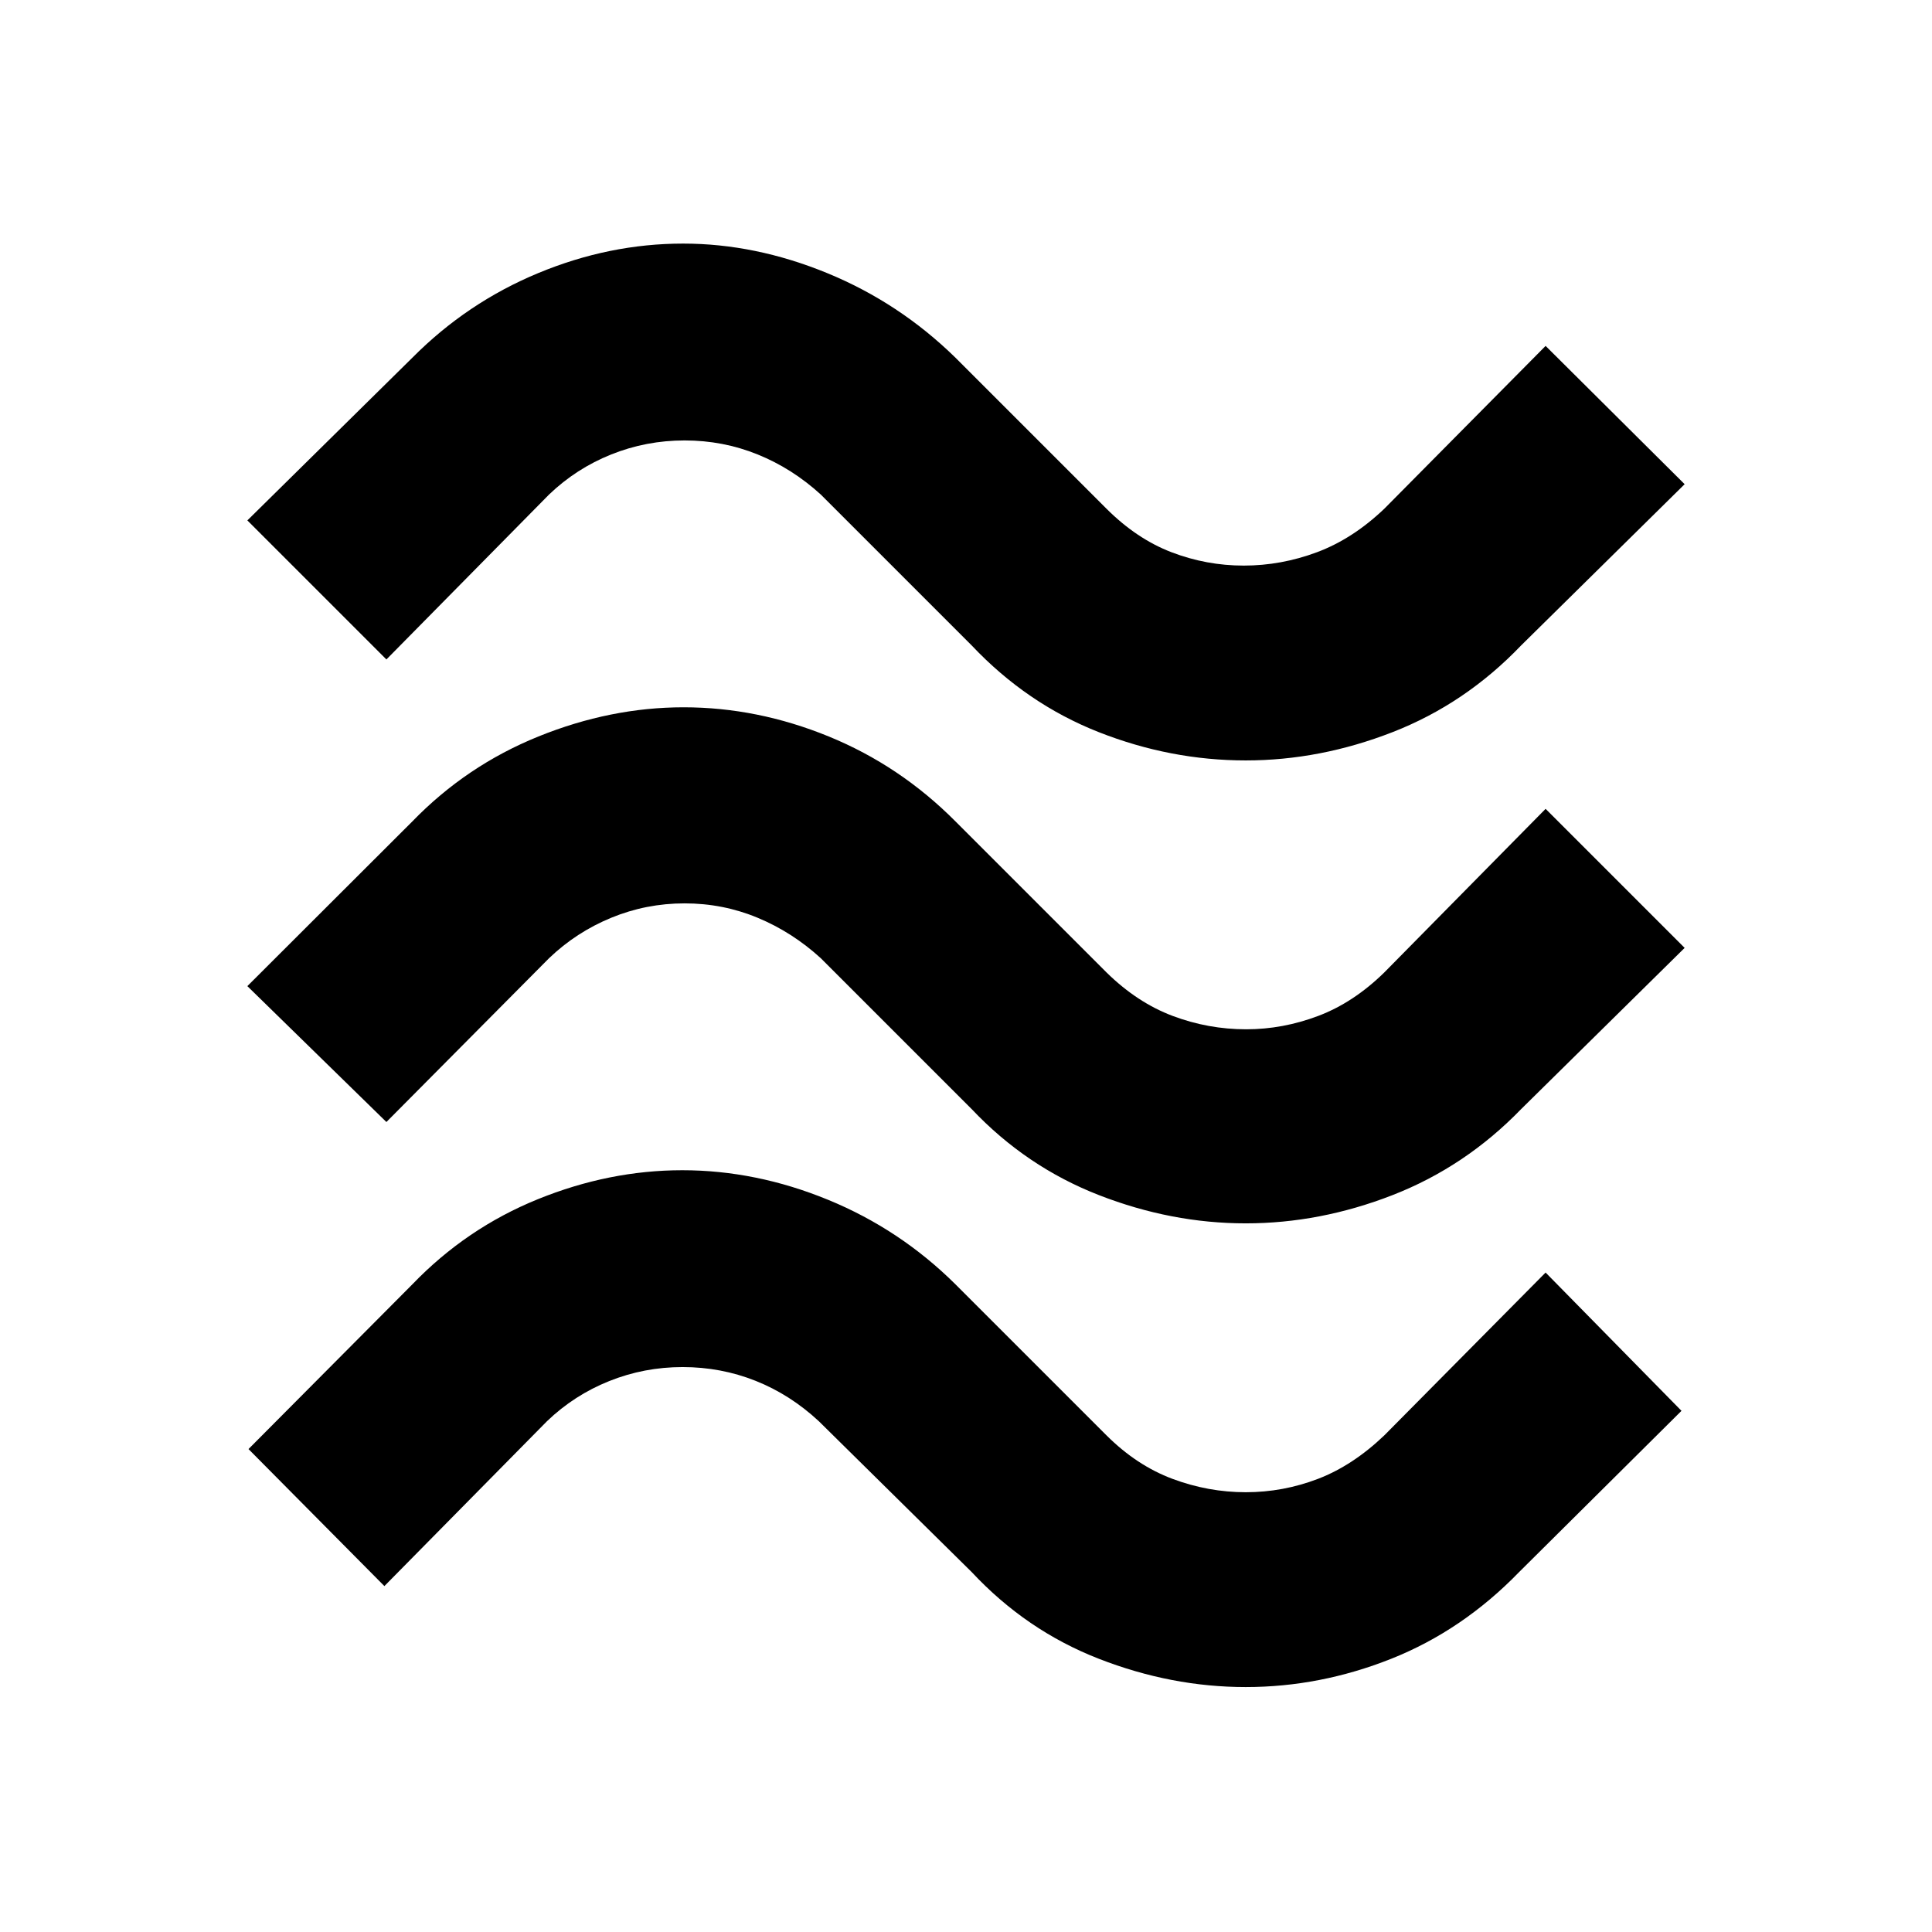 <svg xmlns="http://www.w3.org/2000/svg" height="40" viewBox="0 -960 960 960" width="40"><path d="M755.81-639.26q-27.71 28.95-63.79 43.03-36.08 14.08-73.02 14.08-37.32 0-73.04-14.06-35.73-14.07-63.1-43.05l-75-75q-14.21-12.97-31.4-19.93-17.19-6.96-36.28-6.96t-36.46 6.96q-17.37 6.96-30.91 19.93L192-632.32l-69.09-69.09 81.95-80.81q27.18-27.38 62.52-42.06 35.34-14.68 72.06-14.68 35.86 0 71.62 14.68 35.76 14.68 63.75 42.06l75 75q15.01 14.99 32.33 21.63 17.32 6.63 35.86 6.63 18.57 0 36.36-6.63 17.79-6.64 33.5-21.63l80.14-80.9 69.09 68.71-81.28 80.15Zm0 230.4q-27.73 28.61-63.8 42.68-36.07 14.06-73.01 14.06-36.94 0-73.01-14.06-36.07-14.07-63.13-42.68l-75-75q-14.21-12.97-31.4-20.11-17.19-7.15-36.28-7.15t-36.46 7.15q-17.37 7.14-30.91 20.11L192-402.48 122.91-470l81.95-81.81q26.89-27.76 62.71-42.25 35.82-14.49 72.1-14.49 36.65 0 72.11 14.49 35.45 14.49 63.03 42.25l75 75q15.26 14.99 32.92 21.63 17.66 6.63 36.5 6.63 18.18 0 35.75-6.63 17.58-6.64 32.88-21.63L768-558.09 837.09-489l-81.28 80.14Zm-1 230.04q-28.12 28.98-63.5 43.05-35.37 14.06-72.31 14.06-36.94 0-73.01-14.06-36.07-14.07-63.13-43.05l-76-75q-14.21-13.21-31.4-20.05-17.19-6.84-36.28-6.84t-36.46 6.96q-17.37 6.95-30.91 19.93L191-171.88l-67.52-68.09 81.38-81.81q26.89-27.94 62.38-42.34 35.48-14.4 71.76-14.4 36.65 0 72.44 14.68t63.37 42.06l75 75q15.04 14.99 32.83 21.63 17.79 6.63 36.36 6.63 18.54 0 35.86-6.63 17.32-6.64 33-21.63l80.14-80.9 67.52 68.71-80.71 80.15Z"/></svg>